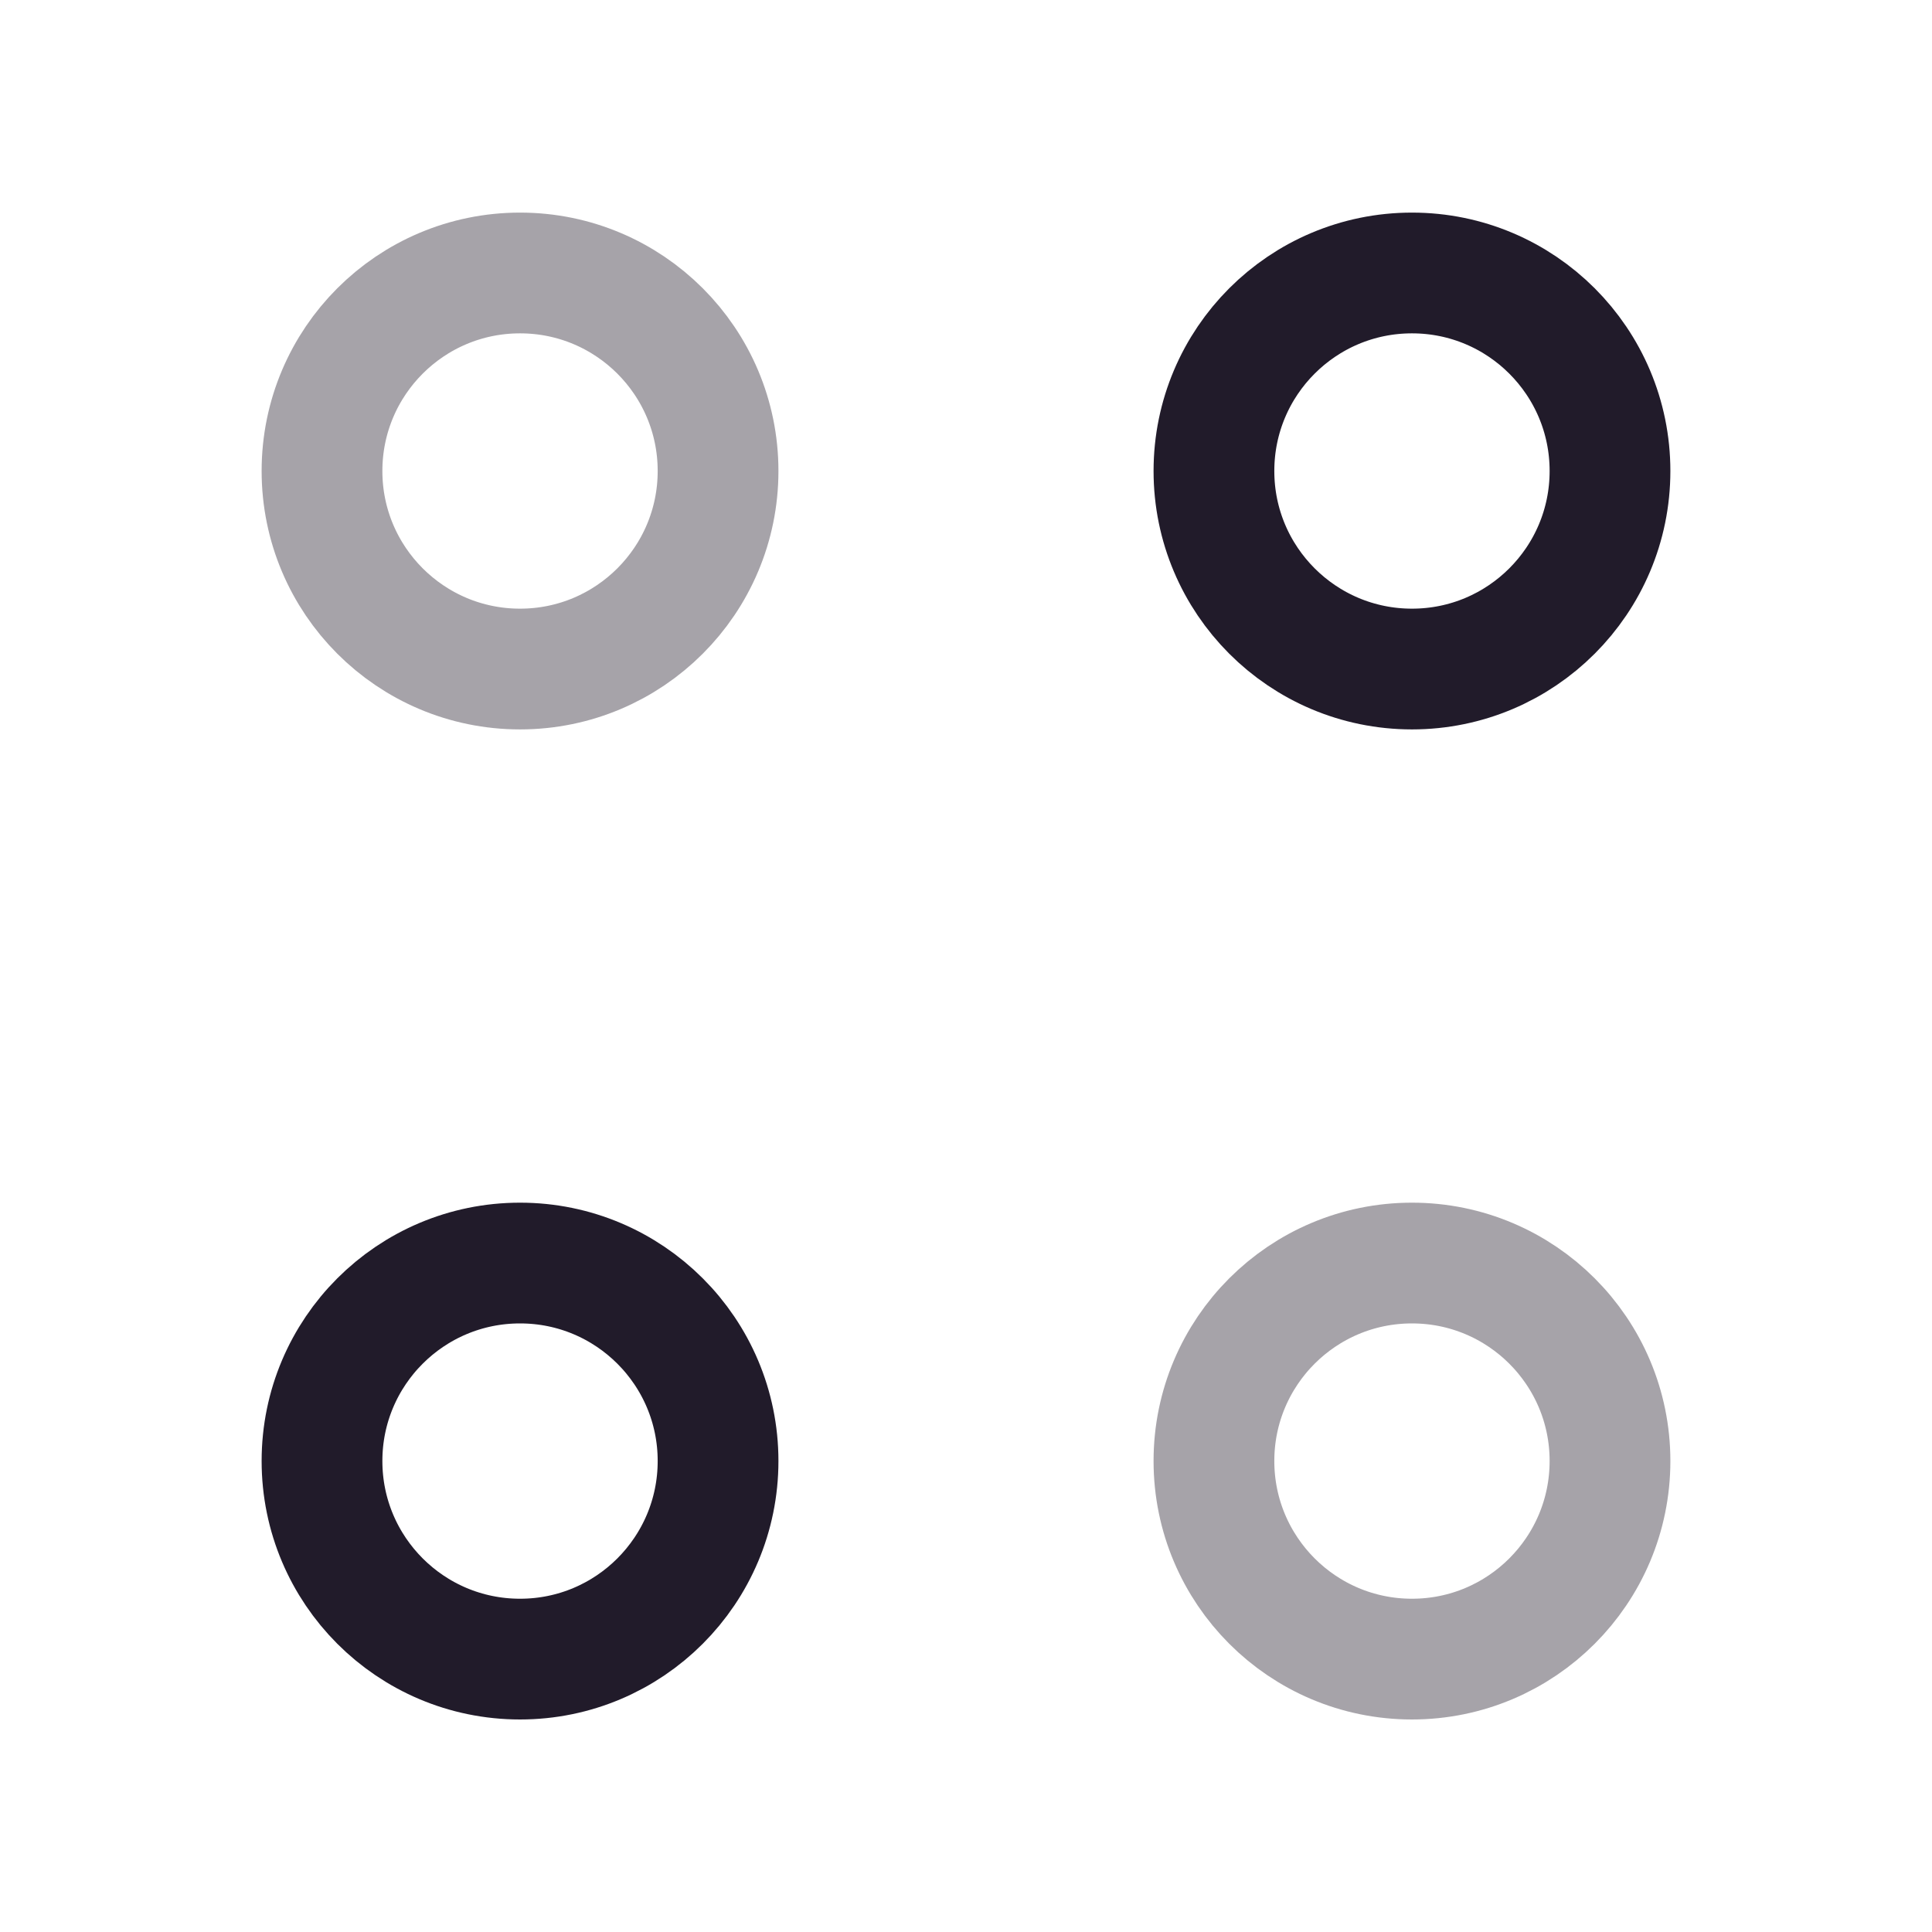 <svg width="24" height="24" viewBox="0 0 24 24" fill="none" xmlns="http://www.w3.org/2000/svg">
<path d="M17.54 8.311C18.899 8.311 20 7.209 20 5.851C20 4.492 18.899 3.391 17.54 3.391C16.181 3.391 15.08 4.492 15.08 5.851C15.08 7.209 16.181 8.311 17.54 8.311Z" stroke="#211B2A" stroke-width="1.5" stroke-miterlimit="10" stroke-linecap="round" stroke-linejoin="round"/>
<path opacity="0.4" d="M6.46 8.311C7.819 8.311 8.92 7.209 8.92 5.851C8.92 4.492 7.819 3.391 6.46 3.391C5.101 3.391 4 4.492 4 5.851C4 7.209 5.101 8.311 6.46 8.311Z" stroke="#211B2A" stroke-width="1.5" stroke-miterlimit="10" stroke-linecap="round" stroke-linejoin="round"/>
<path opacity="0.4" d="M17.54 20.61C18.899 20.61 20 19.508 20 18.149C20 16.791 18.899 15.69 17.54 15.69C16.181 15.69 15.08 16.791 15.08 18.149C15.08 19.508 16.181 20.61 17.54 20.61Z" stroke="#211B2A" stroke-width="1.5" stroke-miterlimit="10" stroke-linecap="round" stroke-linejoin="round"/>
<path d="M6.46 20.61C7.819 20.61 8.92 19.508 8.92 18.149C8.92 16.791 7.819 15.69 6.46 15.69C5.101 15.69 4 16.791 4 18.149C4 19.508 5.101 20.61 6.46 20.61Z" stroke="#211B2A" stroke-width="1.5" stroke-miterlimit="10" stroke-linecap="round" stroke-linejoin="round"/>
</svg>
